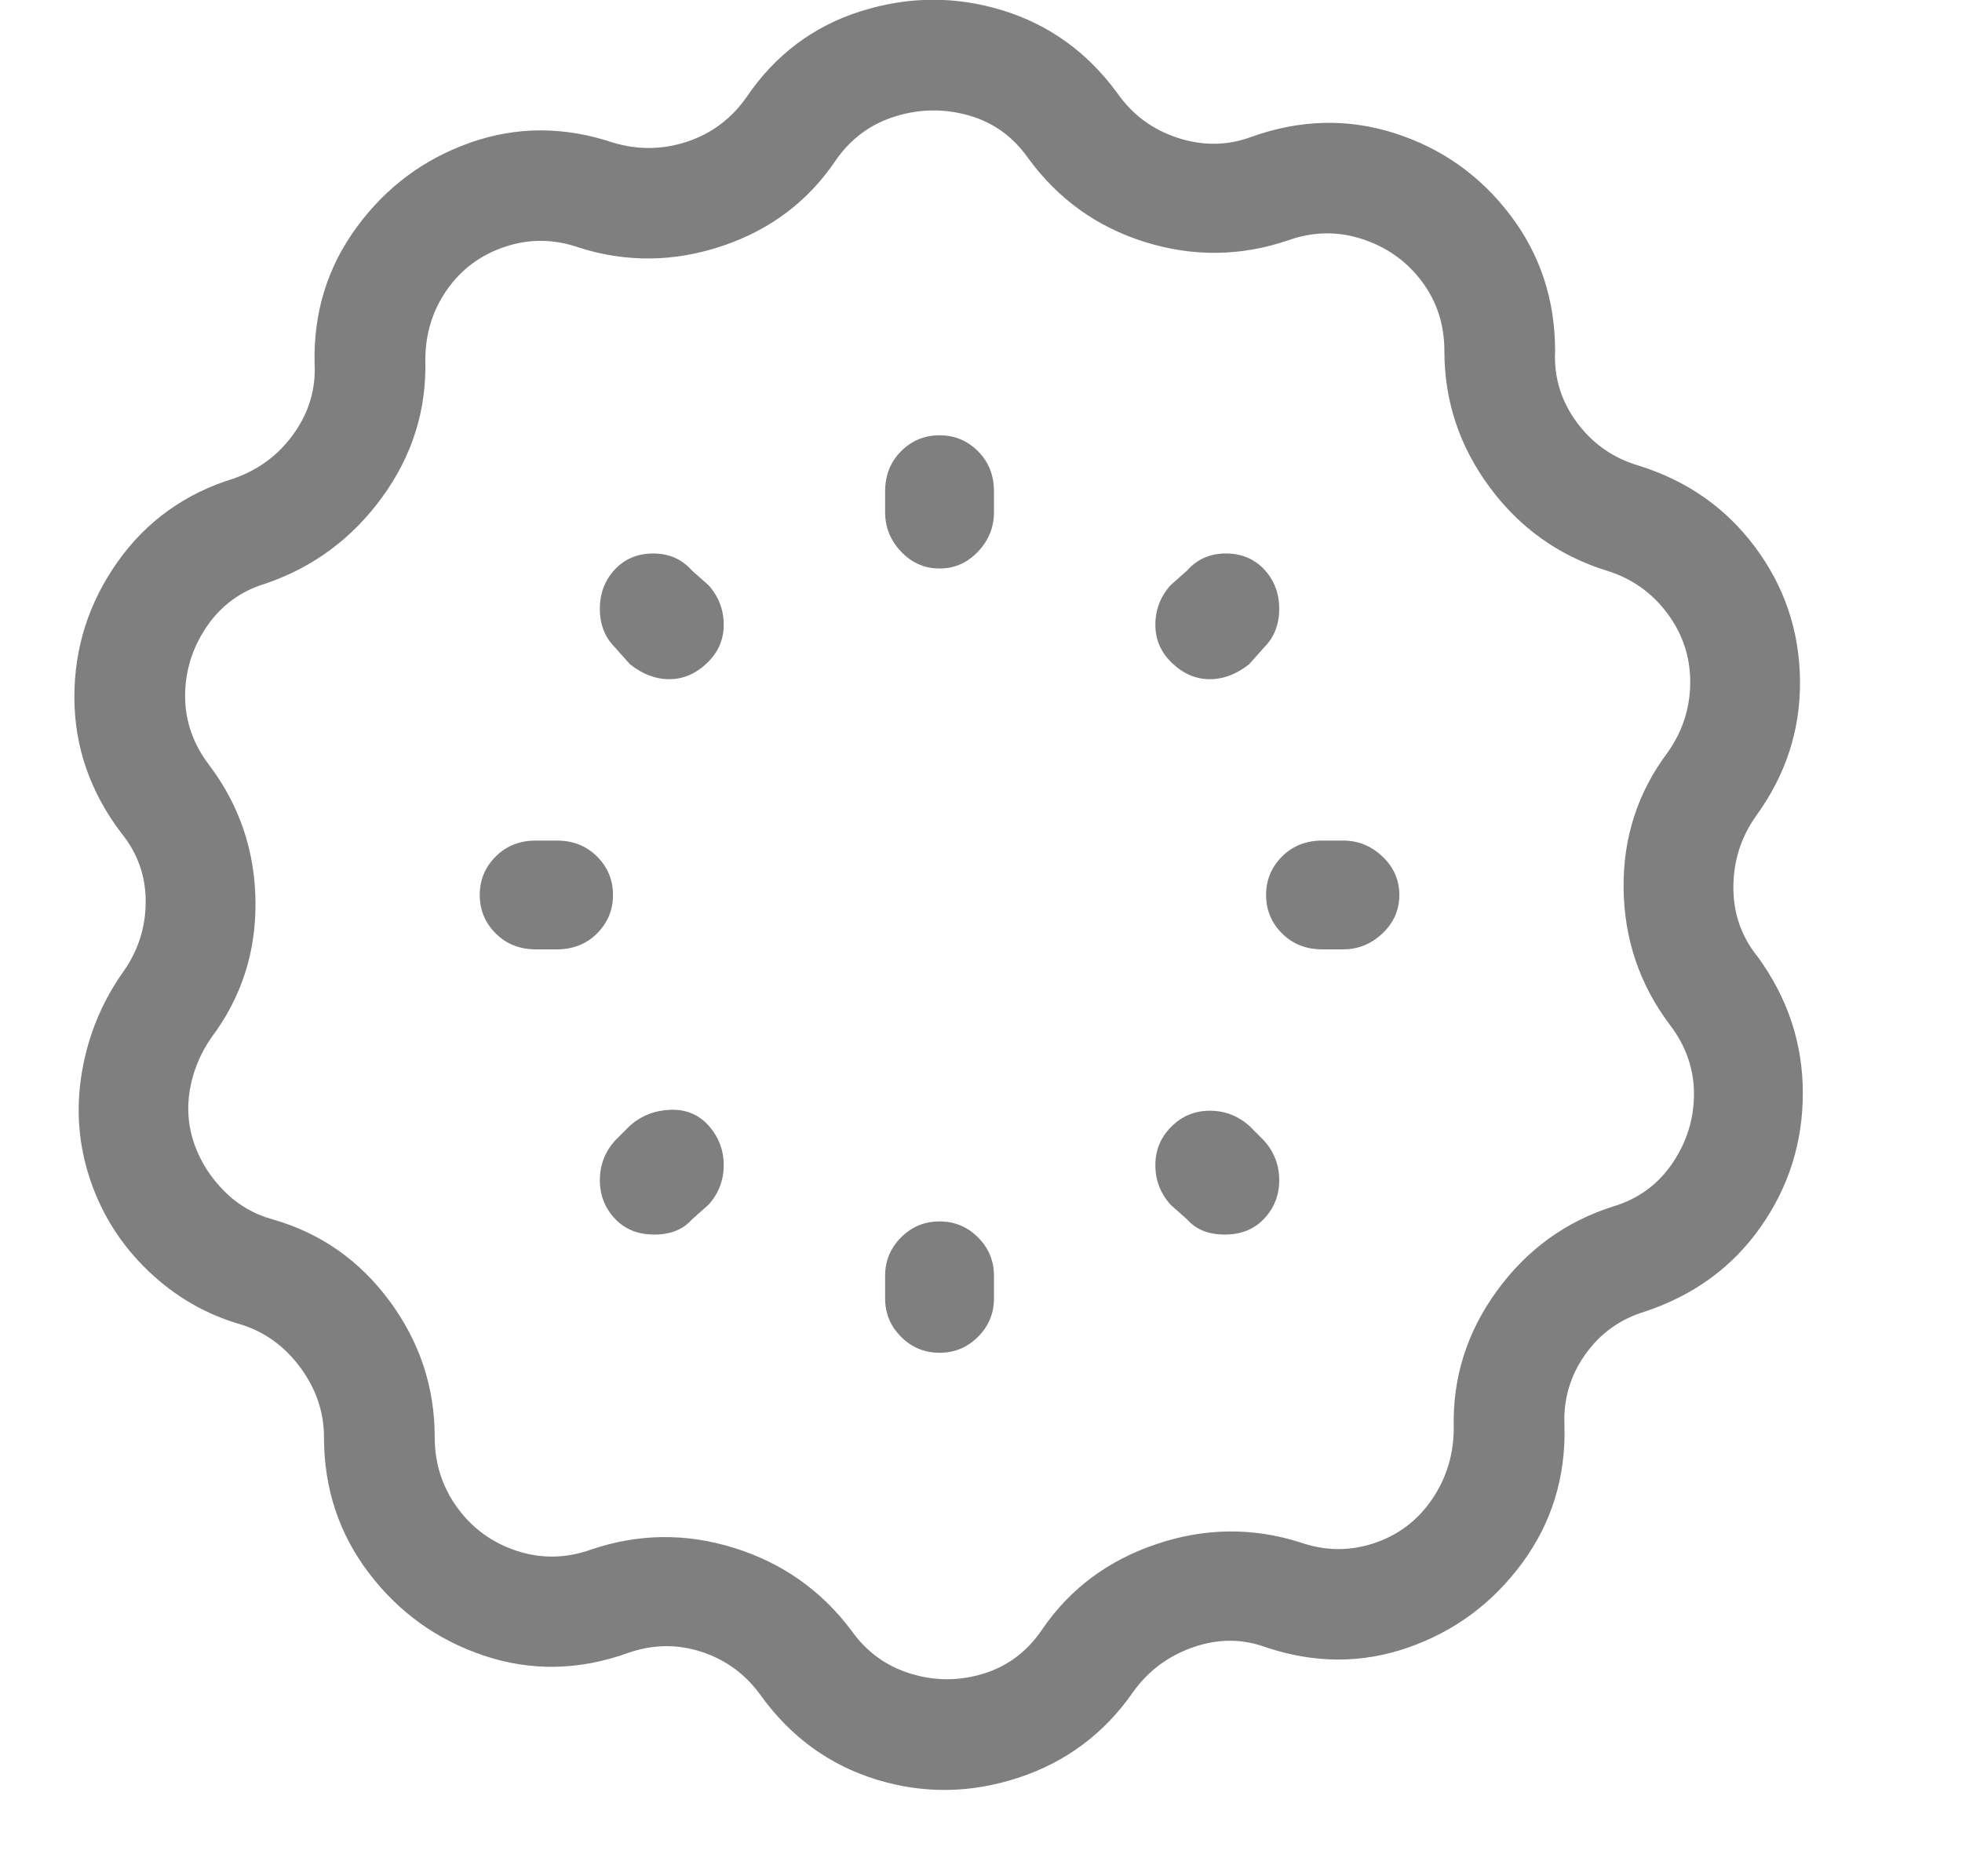 <svg width="23" height="22" viewBox="0 0 23 22" fill="none" xmlns="http://www.w3.org/2000/svg">
<g opacity="0.5" clip-path="url(#clip0_1_1070)">
<path d="M20.606 11.22C20.415 10.985 20.32 10.714 20.32 10.406C20.32 10.098 20.408 9.819 20.584 9.57C20.936 9.086 21.108 8.554 21.101 7.975C21.094 7.396 20.918 6.875 20.573 6.413C20.228 5.951 19.77 5.632 19.198 5.456C18.905 5.368 18.666 5.199 18.483 4.95C18.3 4.701 18.215 4.422 18.23 4.114C18.23 3.513 18.054 2.981 17.702 2.519C17.35 2.057 16.899 1.738 16.349 1.562C15.799 1.386 15.238 1.401 14.666 1.606C14.387 1.709 14.101 1.712 13.808 1.617C13.515 1.522 13.28 1.349 13.104 1.1C12.752 0.616 12.301 0.29 11.751 0.121C11.201 -0.048 10.647 -0.044 10.09 0.132C9.533 0.308 9.085 0.645 8.748 1.144C8.572 1.393 8.341 1.566 8.055 1.661C7.769 1.756 7.479 1.76 7.186 1.672C6.614 1.481 6.057 1.481 5.514 1.672C4.971 1.863 4.528 2.193 4.183 2.662C3.838 3.131 3.673 3.667 3.688 4.268C3.703 4.561 3.622 4.833 3.446 5.082C3.27 5.331 3.035 5.507 2.742 5.61C2.17 5.786 1.715 6.112 1.378 6.589C1.041 7.066 0.872 7.594 0.872 8.173C0.872 8.752 1.055 9.284 1.422 9.768C1.613 10.003 1.708 10.27 1.708 10.571C1.708 10.872 1.62 11.147 1.444 11.396C1.195 11.748 1.033 12.14 0.96 12.573C0.887 13.006 0.92 13.427 1.059 13.838C1.198 14.249 1.426 14.604 1.741 14.905C2.056 15.206 2.419 15.415 2.83 15.532C3.109 15.62 3.34 15.789 3.523 16.038C3.706 16.287 3.798 16.559 3.798 16.852C3.798 17.453 3.974 17.985 4.326 18.447C4.678 18.909 5.129 19.232 5.679 19.415C6.229 19.598 6.79 19.587 7.362 19.382C7.655 19.279 7.945 19.276 8.231 19.371C8.517 19.466 8.748 19.639 8.924 19.888C9.276 20.372 9.727 20.698 10.277 20.867C10.827 21.036 11.381 21.028 11.938 20.845C12.495 20.662 12.943 20.328 13.28 19.844C13.456 19.595 13.691 19.419 13.984 19.316C14.277 19.213 14.563 19.213 14.842 19.316C15.414 19.507 15.971 19.507 16.514 19.316C17.057 19.125 17.5 18.795 17.845 18.326C18.19 17.857 18.355 17.321 18.34 16.72C18.325 16.412 18.406 16.133 18.582 15.884C18.758 15.635 18.993 15.466 19.286 15.378C19.858 15.187 20.309 14.857 20.639 14.388C20.969 13.919 21.134 13.394 21.134 12.815C21.134 12.236 20.958 11.704 20.606 11.22ZM18.912 14.146C18.355 14.322 17.9 14.652 17.548 15.136C17.196 15.62 17.027 16.155 17.042 16.742C17.042 17.05 16.958 17.329 16.789 17.578C16.62 17.827 16.393 18 16.107 18.095C15.821 18.19 15.531 18.187 15.238 18.084C14.681 17.908 14.12 17.915 13.555 18.106C12.99 18.297 12.547 18.627 12.224 19.096C12.048 19.36 11.817 19.536 11.531 19.624C11.245 19.712 10.959 19.712 10.673 19.624C10.387 19.536 10.156 19.367 9.98 19.118C9.628 18.649 9.17 18.326 8.605 18.15C8.04 17.974 7.479 17.981 6.922 18.172C6.629 18.275 6.339 18.278 6.053 18.183C5.767 18.088 5.536 17.919 5.36 17.677C5.184 17.435 5.096 17.16 5.096 16.852C5.096 16.265 4.92 15.734 4.568 15.257C4.216 14.78 3.761 14.461 3.204 14.3C2.984 14.241 2.793 14.131 2.632 13.97C2.471 13.809 2.353 13.625 2.28 13.42C2.207 13.215 2.188 13.002 2.225 12.782C2.262 12.562 2.346 12.357 2.478 12.166C2.83 11.697 3.002 11.165 2.995 10.571C2.988 9.977 2.808 9.445 2.456 8.976C2.265 8.727 2.17 8.455 2.17 8.162C2.17 7.869 2.254 7.597 2.423 7.348C2.592 7.099 2.823 6.93 3.116 6.842C3.673 6.651 4.128 6.314 4.48 5.83C4.832 5.346 5.001 4.811 4.986 4.224C4.986 3.916 5.07 3.641 5.239 3.399C5.408 3.157 5.635 2.988 5.921 2.893C6.207 2.798 6.497 2.801 6.79 2.904C7.347 3.08 7.908 3.073 8.473 2.882C9.038 2.691 9.481 2.354 9.804 1.87C9.98 1.621 10.211 1.452 10.497 1.364C10.783 1.276 11.069 1.272 11.355 1.353C11.641 1.434 11.872 1.599 12.048 1.848C12.4 2.332 12.858 2.662 13.423 2.838C13.988 3.014 14.549 3.007 15.106 2.816C15.399 2.713 15.689 2.71 15.975 2.805C16.261 2.9 16.492 3.065 16.668 3.3C16.844 3.535 16.932 3.806 16.932 4.114C16.932 4.701 17.108 5.232 17.46 5.709C17.812 6.186 18.267 6.512 18.824 6.688C19.117 6.776 19.356 6.941 19.539 7.183C19.722 7.425 19.814 7.696 19.814 7.997C19.814 8.298 19.726 8.573 19.55 8.822C19.198 9.291 19.026 9.823 19.033 10.417C19.04 11.011 19.22 11.543 19.572 12.012C19.763 12.261 19.858 12.533 19.858 12.826C19.858 13.119 19.774 13.391 19.605 13.64C19.436 13.889 19.205 14.058 18.912 14.146ZM11.014 5.104C10.838 5.104 10.688 5.166 10.563 5.291C10.438 5.416 10.376 5.573 10.376 5.764V6.006C10.376 6.182 10.438 6.336 10.563 6.468C10.688 6.6 10.838 6.666 11.014 6.666C11.19 6.666 11.34 6.6 11.465 6.468C11.59 6.336 11.652 6.182 11.652 6.006V5.764C11.652 5.573 11.59 5.416 11.465 5.291C11.34 5.166 11.19 5.104 11.014 5.104ZM11.014 14.322C10.838 14.322 10.688 14.384 10.563 14.509C10.438 14.634 10.376 14.784 10.376 14.96V15.224C10.376 15.4 10.438 15.55 10.563 15.675C10.688 15.8 10.838 15.862 11.014 15.862C11.19 15.862 11.34 15.8 11.465 15.675C11.59 15.55 11.652 15.4 11.652 15.224V14.96C11.652 14.784 11.59 14.634 11.465 14.509C11.34 14.384 11.19 14.322 11.014 14.322ZM14.182 7.964C14.343 7.964 14.497 7.905 14.644 7.788L14.82 7.59C14.937 7.473 14.996 7.322 14.996 7.139C14.996 6.956 14.937 6.802 14.82 6.677C14.703 6.552 14.552 6.49 14.369 6.49C14.186 6.49 14.035 6.556 13.918 6.688L13.72 6.864C13.603 6.996 13.544 7.15 13.544 7.326C13.544 7.502 13.61 7.652 13.742 7.777C13.874 7.902 14.021 7.964 14.182 7.964ZM7.384 13.2L7.208 13.376C7.091 13.508 7.032 13.662 7.032 13.838C7.032 14.014 7.091 14.164 7.208 14.289C7.325 14.414 7.479 14.476 7.67 14.476C7.861 14.476 8.007 14.417 8.11 14.3L8.308 14.124C8.425 13.992 8.484 13.838 8.484 13.662C8.484 13.486 8.425 13.332 8.308 13.2C8.191 13.068 8.04 13.006 7.857 13.013C7.674 13.02 7.516 13.083 7.384 13.2ZM15.744 9.856H15.502C15.311 9.856 15.154 9.918 15.029 10.043C14.904 10.168 14.842 10.318 14.842 10.494C14.842 10.67 14.904 10.82 15.029 10.945C15.154 11.07 15.311 11.132 15.502 11.132H15.744C15.92 11.132 16.074 11.07 16.206 10.945C16.338 10.82 16.404 10.67 16.404 10.494C16.404 10.318 16.338 10.168 16.206 10.043C16.074 9.918 15.92 9.856 15.744 9.856ZM6.526 9.856H6.284C6.093 9.856 5.936 9.918 5.811 10.043C5.686 10.168 5.624 10.318 5.624 10.494C5.624 10.67 5.686 10.82 5.811 10.945C5.936 11.07 6.093 11.132 6.284 11.132H6.526C6.717 11.132 6.874 11.07 6.999 10.945C7.124 10.82 7.186 10.67 7.186 10.494C7.186 10.318 7.124 10.168 6.999 10.043C6.874 9.918 6.717 9.856 6.526 9.856ZM14.644 13.2C14.512 13.083 14.358 13.024 14.182 13.024C14.006 13.024 13.856 13.086 13.731 13.211C13.606 13.336 13.544 13.486 13.544 13.662C13.544 13.838 13.603 13.992 13.72 14.124L13.918 14.3C14.021 14.417 14.167 14.476 14.358 14.476C14.549 14.476 14.703 14.414 14.82 14.289C14.937 14.164 14.996 14.014 14.996 13.838C14.996 13.662 14.937 13.508 14.82 13.376L14.644 13.2ZM8.11 6.688C7.993 6.556 7.842 6.49 7.659 6.49C7.476 6.49 7.325 6.552 7.208 6.677C7.091 6.802 7.032 6.956 7.032 7.139C7.032 7.322 7.091 7.473 7.208 7.59L7.384 7.788C7.531 7.905 7.685 7.964 7.846 7.964C8.007 7.964 8.154 7.902 8.286 7.777C8.418 7.652 8.484 7.502 8.484 7.326C8.484 7.15 8.425 6.996 8.308 6.864L8.11 6.688Z" fill="currentColor"/>
</g>
<defs>
<clipPath id="clip0_1_1070">
<rect width="22" height="22" fill="white" transform="matrix(1 0 0 -1 0.52 22)"/>
</clipPath>
</defs>
</svg>
